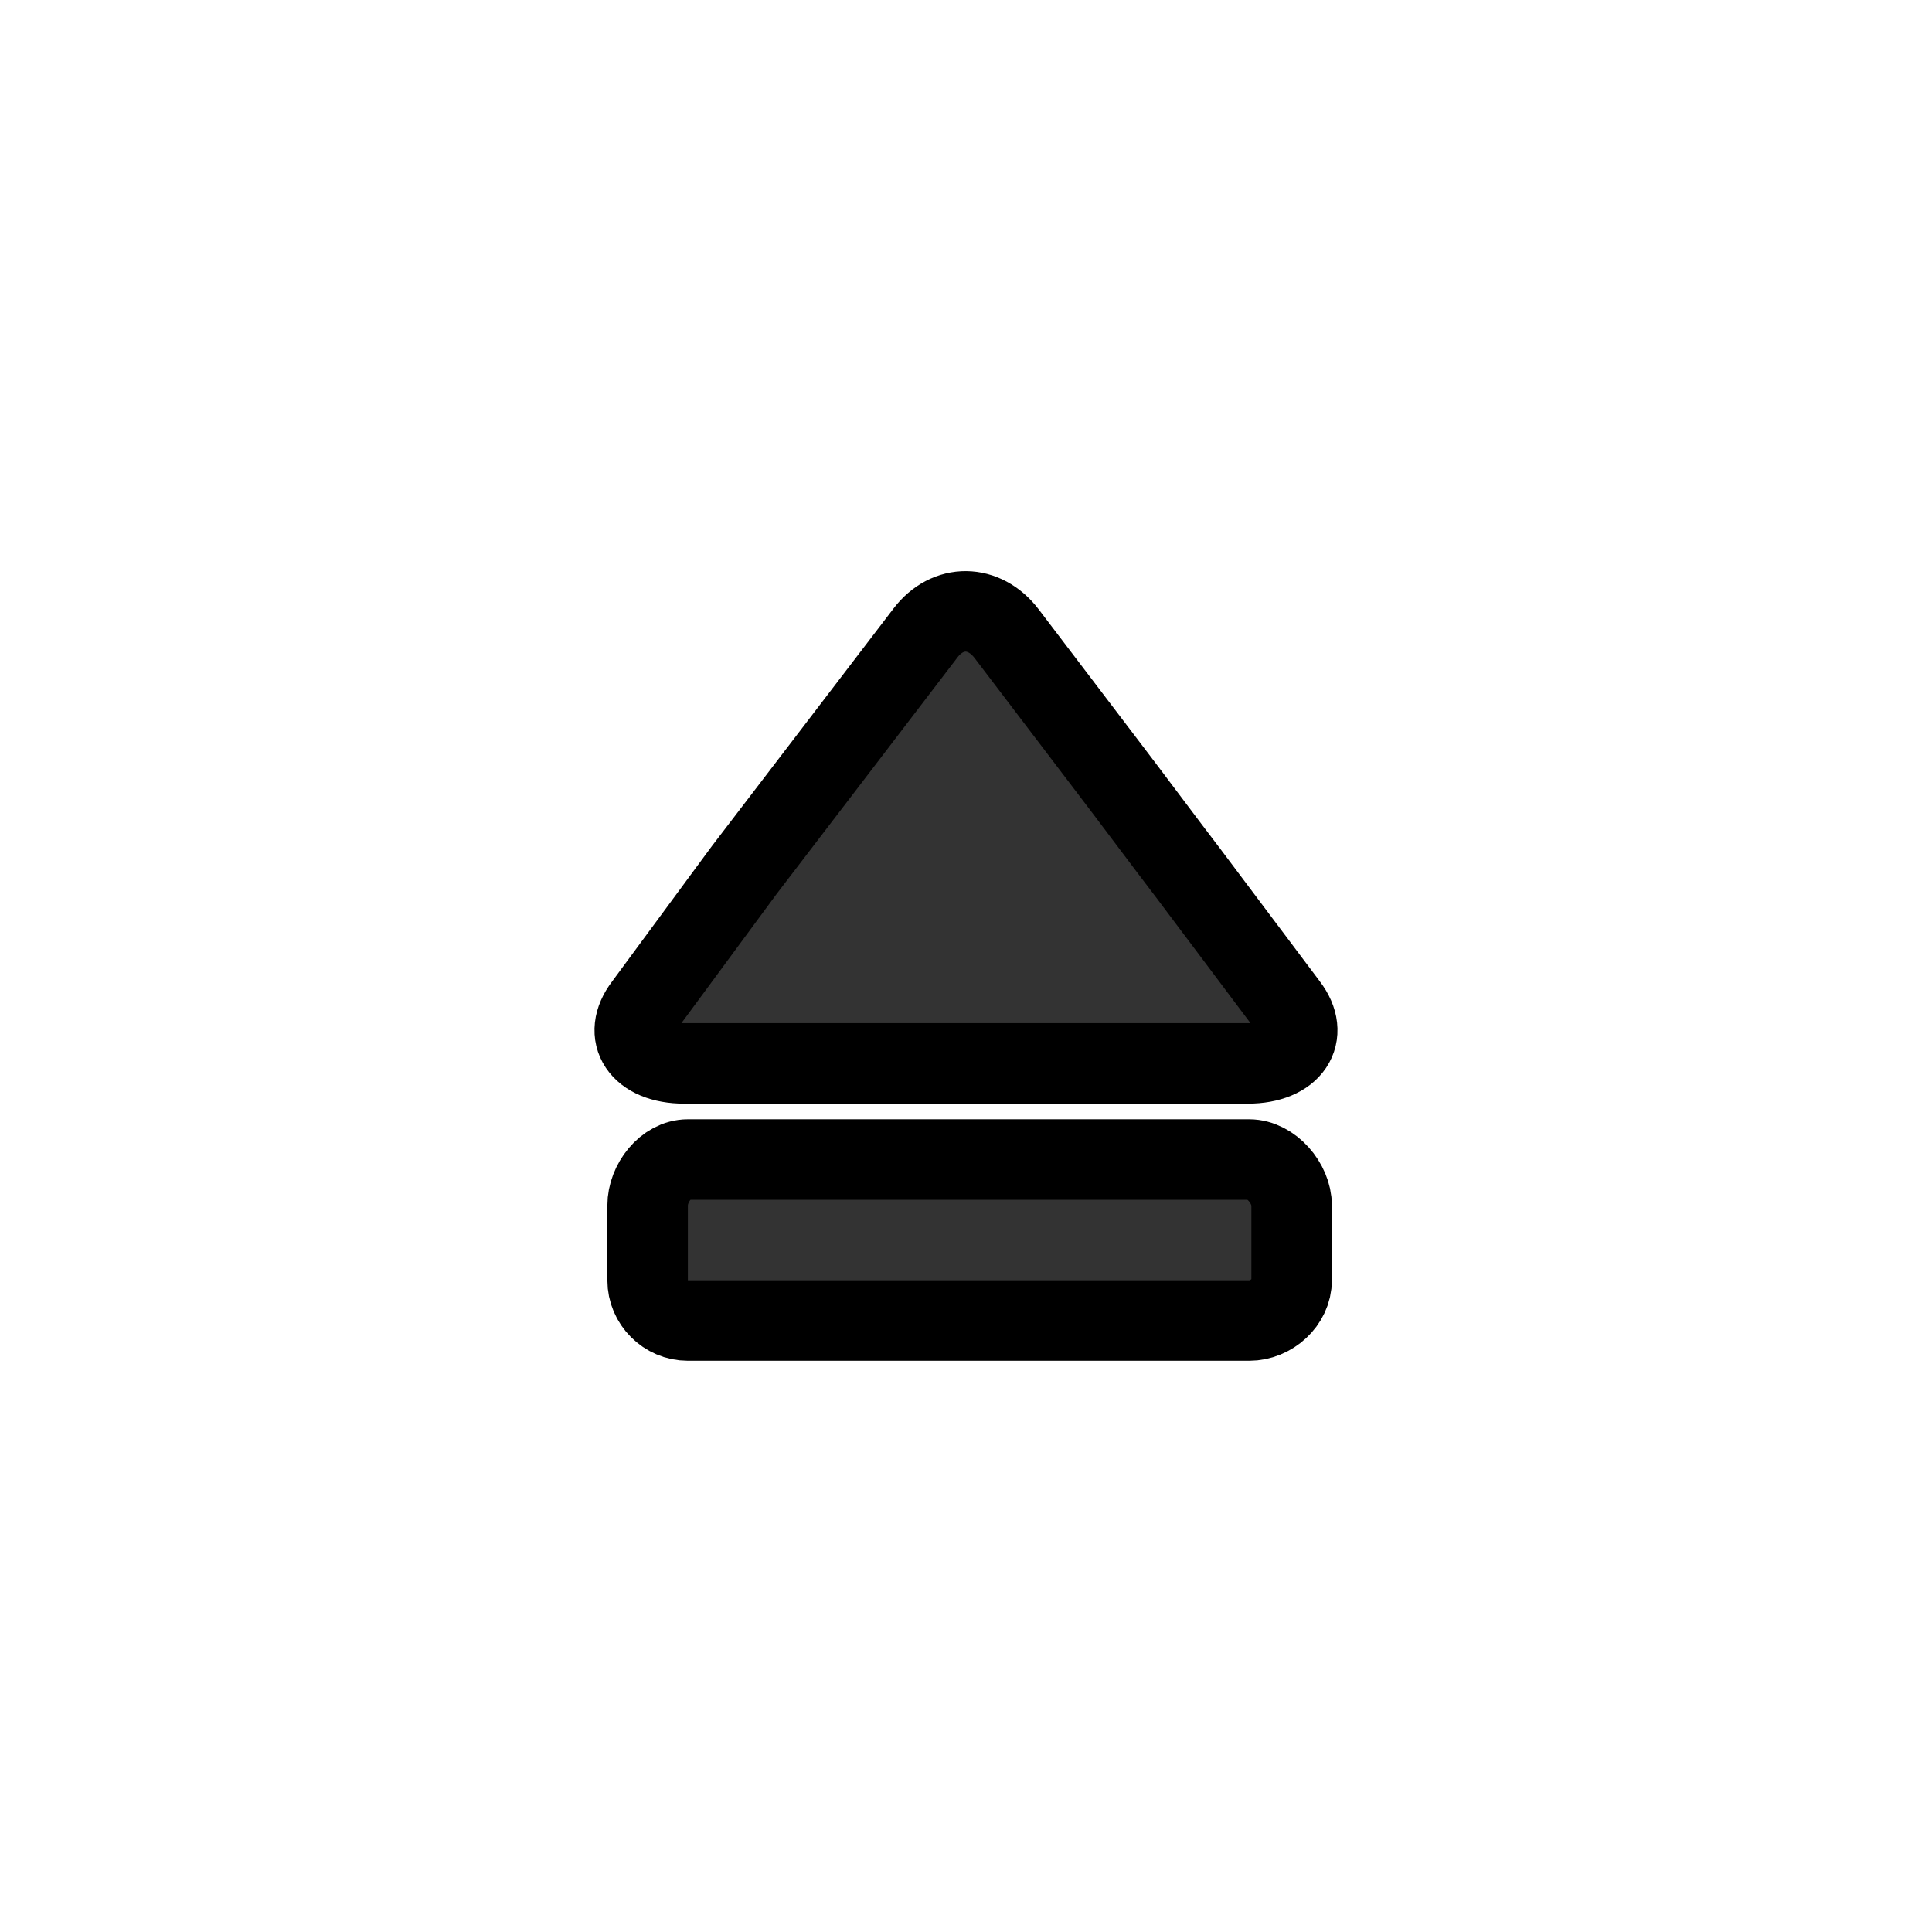 <svg xmlns="http://www.w3.org/2000/svg" version="1.1" width="24" height="24">
<path class="button eject-button" fill="#333333" stroke="#000000" d="M12.504,7.871L13.746,9.504C14.023,9.866,14.476,10.475,14.754,10.838L15.996,12.492C16.273,12.854,16.049,13.21,15.5,13.21H13C12.45,13.21,11.549,13.21,11,13.21H8.5C7.95,13.21,7.727,12.854,8.004,12.492L9.246,10.807C9.523,10.445,9.976,9.851,10.254,9.489L11.496,7.864C11.773,7.5,12.227,7.508,12.504,7.871ZM8.545,14.404C8.27,14.404,8.045,14.7,8.045,14.974V15.904C8.045,16.178,8.27,16.404,8.545,16.404H15.518C15.793,16.404,16.045,16.178,16.045,15.904V14.974C16.045,14.7,15.793,14.404,15.518,14.404H8.545Z"></path>
</svg>